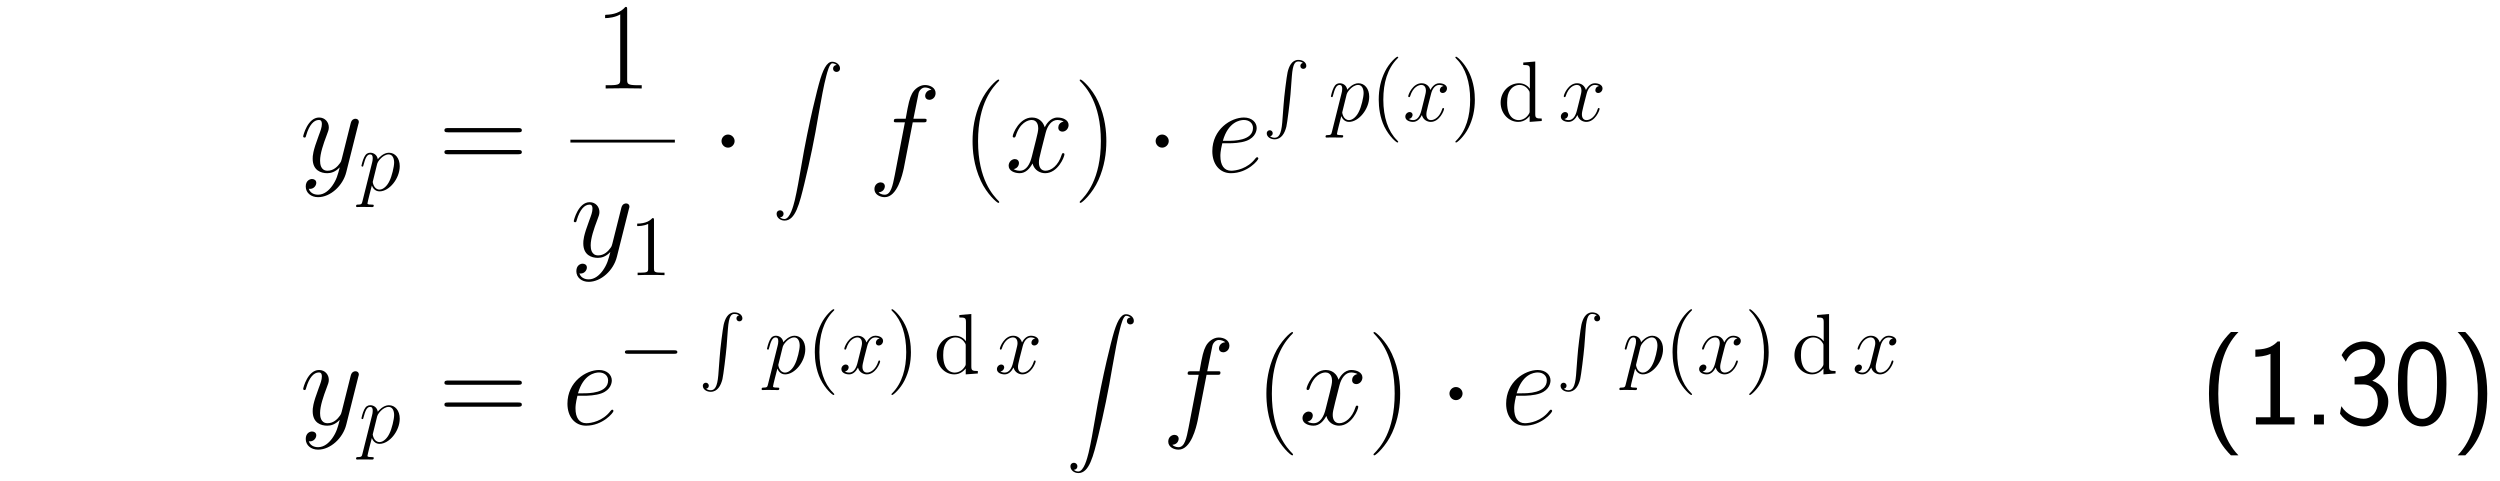 <?xml version="1.0" encoding="UTF-8"?>
<svg xmlns="http://www.w3.org/2000/svg" xmlns:xlink="http://www.w3.org/1999/xlink" width="348.696pt" height="67.065pt" viewBox="0 0 348.696 67.065" version="1.2">
<defs>
<g>
<symbol overflow="visible" id="glyph0-0">
<path style="stroke:none;" d=""/>
</symbol>
<symbol overflow="visible" id="glyph0-1">
<path style="stroke:none;" d="M 8.172 -6.703 C 8.203 -6.781 8.234 -6.891 8.234 -6.984 C 8.234 -7.25 8.031 -7.422 7.766 -7.422 C 7.609 -7.422 7.25 -7.359 7.109 -6.828 L 5.844 -1.781 C 5.75 -1.469 5.75 -1.422 5.609 -1.234 C 5.266 -0.75 4.703 -0.172 3.875 -0.172 C 2.906 -0.172 2.828 -1.125 2.828 -1.578 C 2.828 -2.562 3.281 -3.891 3.75 -5.125 C 3.938 -5.625 4.047 -5.875 4.047 -6.219 C 4.047 -6.938 3.531 -7.594 2.688 -7.594 C 1.109 -7.594 0.469 -5.094 0.469 -4.953 C 0.469 -4.891 0.531 -4.797 0.656 -4.797 C 0.812 -4.797 0.828 -4.875 0.891 -5.109 C 1.312 -6.562 1.969 -7.25 2.641 -7.25 C 2.797 -7.25 3.078 -7.25 3.078 -6.688 C 3.078 -6.234 2.891 -5.734 2.641 -5.078 C 1.797 -2.828 1.797 -2.25 1.797 -1.844 C 1.797 -0.203 2.969 0.172 3.828 0.172 C 4.328 0.172 4.938 0.016 5.547 -0.625 L 5.562 -0.609 C 5.297 0.406 5.125 1.078 4.531 1.922 C 4.062 2.578 3.391 3.172 2.547 3.172 C 2.344 3.172 1.516 3.141 1.25 2.344 C 1.312 2.359 1.422 2.359 1.422 2.359 C 1.953 2.359 2.297 1.906 2.297 1.516 C 2.297 1.125 1.969 0.984 1.703 0.984 C 1.422 0.984 0.828 1.188 0.828 2.031 C 0.828 2.906 1.562 3.516 2.547 3.516 C 4.266 3.516 6.016 1.922 6.484 0.016 Z M 8.172 -6.703 "/>
</symbol>
<symbol overflow="visible" id="glyph0-2">
<path style="stroke:none;" d="M 9.406 -11 C 9.406 -11.719 8.672 -12.125 7.922 -12.125 C 7.188 -12.125 6.453 -11.578 6.109 -10.906 C 5.797 -10.297 5.625 -9.672 5.234 -7.422 L 4.078 -7.422 C 3.75 -7.422 3.578 -7.422 3.578 -7.109 C 3.578 -6.922 3.688 -6.922 4.031 -6.922 L 5.125 -6.922 L 3.719 0.406 C 3.422 1.906 3.172 3.172 2.312 3.172 C 2.25 3.172 1.75 3.172 1.453 2.844 C 2.328 2.766 2.328 2 2.328 2 C 2.328 1.656 2.062 1.453 1.734 1.453 C 1.391 1.453 0.875 1.734 0.875 2.391 C 0.875 3.141 1.641 3.516 2.312 3.516 C 4.062 3.516 4.781 0.359 4.969 -0.5 L 6.219 -6.922 L 7.672 -6.922 C 8.031 -6.922 8.156 -6.922 8.156 -7.25 C 8.156 -7.422 8.031 -7.422 7.719 -7.422 L 6.312 -7.422 L 7.031 -10.969 C 7.125 -11.375 7.484 -11.781 7.938 -11.781 C 8.297 -11.781 8.656 -11.625 8.828 -11.469 C 8.156 -11.406 7.953 -10.906 7.953 -10.609 C 7.953 -10.266 8.219 -10.062 8.547 -10.062 C 8.891 -10.062 9.406 -10.344 9.406 -11 Z M 9.406 -11 "/>
</symbol>
<symbol overflow="visible" id="glyph0-3">
<path style="stroke:none;" d="M 8.266 -2.469 C 8.266 -2.547 8.203 -2.625 8.094 -2.625 C 7.938 -2.625 7.922 -2.531 7.875 -2.391 C 7.406 -0.875 6.406 -0.172 5.625 -0.172 C 5.031 -0.172 4.703 -0.625 4.703 -1.328 C 4.703 -1.703 4.766 -1.984 5.047 -3.109 L 5.641 -5.453 C 5.906 -6.484 6.484 -7.25 7.281 -7.25 C 7.281 -7.25 7.797 -7.25 8.156 -7.031 C 7.609 -6.922 7.406 -6.516 7.406 -6.188 C 7.406 -5.766 7.734 -5.625 7.969 -5.625 C 8.484 -5.625 8.844 -6.078 8.844 -6.547 C 8.844 -7.266 8.031 -7.594 7.297 -7.594 C 6.25 -7.594 5.672 -6.562 5.516 -6.234 C 5.109 -7.531 4.047 -7.594 3.734 -7.594 C 1.984 -7.594 1.047 -5.344 1.047 -4.953 C 1.047 -4.891 1.125 -4.797 1.234 -4.797 C 1.375 -4.797 1.406 -4.906 1.453 -4.969 C 2.031 -6.891 3.188 -7.25 3.688 -7.25 C 4.453 -7.25 4.609 -6.531 4.609 -6.109 C 4.609 -5.734 4.516 -5.344 4.312 -4.516 L 3.719 -2.156 C 3.469 -1.125 2.969 -0.172 2.047 -0.172 C 1.969 -0.172 1.531 -0.172 1.172 -0.391 C 1.797 -0.516 1.922 -1.031 1.922 -1.234 C 1.922 -1.578 1.672 -1.797 1.344 -1.797 C 0.938 -1.797 0.484 -1.422 0.484 -0.875 C 0.484 -0.156 1.297 0.172 2.031 0.172 C 2.859 0.172 3.438 -0.484 3.812 -1.188 C 4.078 -0.172 4.938 0.172 5.578 0.172 C 7.328 0.172 8.266 -2.078 8.266 -2.469 Z M 8.266 -2.469 "/>
</symbol>
<symbol overflow="visible" id="glyph0-4">
<path style="stroke:none;" d="M 7.203 -1.875 C 7.203 -1.984 7.094 -2.062 7.031 -2.062 C 6.969 -2.062 6.953 -2.047 6.797 -1.891 C 5.703 -0.438 4.062 -0.172 3.406 -0.172 C 2.422 -0.172 1.906 -0.953 1.906 -2.219 C 1.906 -2.469 1.906 -2.891 2.172 -4 L 3.078 -4 C 3.547 -4 4.719 -4.031 5.547 -4.344 C 6.859 -4.844 6.969 -5.844 6.969 -6.141 C 6.969 -6.906 6.312 -7.594 5.188 -7.594 C 3.375 -7.594 0.781 -5.953 0.781 -2.891 C 0.781 -1.078 1.812 0.172 3.375 0.172 C 5.719 0.172 7.203 -1.656 7.203 -1.875 Z M 6.453 -6.141 C 6.453 -4.344 3.703 -4.344 2.984 -4.344 L 2.25 -4.344 C 3 -6.984 4.625 -7.25 5.188 -7.25 C 5.938 -7.25 6.453 -6.797 6.453 -6.141 Z M 6.453 -6.141 "/>
</symbol>
<symbol overflow="visible" id="glyph1-0">
<path style="stroke:none;" d=""/>
</symbol>
<symbol overflow="visible" id="glyph1-1">
<path style="stroke:none;" d="M 5.719 -3.391 C 5.719 -4.5 5.094 -5.266 4.203 -5.266 C 3.438 -5.266 2.781 -4.531 2.656 -4.359 C 2.562 -4.953 2.094 -5.266 1.609 -5.266 C 1.266 -5.266 0.984 -5.109 0.766 -4.656 C 0.547 -4.219 0.375 -3.484 0.375 -3.438 C 0.375 -3.391 0.438 -3.328 0.516 -3.328 C 0.609 -3.328 0.625 -3.344 0.688 -3.625 C 0.875 -4.328 1.094 -5.031 1.578 -5.031 C 1.859 -5.031 1.953 -4.844 1.953 -4.484 C 1.953 -4.203 1.906 -4.078 1.859 -3.859 L 0.516 1.516 C 0.438 1.875 0.375 1.969 -0.109 1.969 C -0.25 1.969 -0.375 1.969 -0.375 2.203 C -0.375 2.203 -0.359 2.312 -0.234 2.312 C -0.078 2.312 0.094 2.297 0.25 2.297 L 0.766 2.297 L 1.875 2.312 C 1.953 2.312 2.094 2.312 2.094 2.109 C 2.094 1.969 2.016 1.969 1.812 1.969 C 1.25 1.969 1.219 1.891 1.219 1.797 C 1.219 1.656 1.75 -0.406 1.828 -0.688 C 1.953 -0.344 2.281 0.125 2.906 0.125 C 4.25 0.125 5.719 -1.641 5.719 -3.391 Z M 4.297 -1.344 C 4 -0.688 3.453 -0.125 2.906 -0.125 C 2.094 -0.125 1.953 -1.141 1.953 -1.188 C 1.953 -1.234 1.984 -1.328 2 -1.391 L 2.578 -3.734 C 2.672 -4.062 3 -4.406 3.188 -4.578 C 3.328 -4.703 3.719 -5.031 4.172 -5.031 C 4.703 -5.031 4.938 -4.5 4.938 -3.891 C 4.938 -3.312 4.609 -1.953 4.297 -1.344 Z M 4.297 -1.344 "/>
</symbol>
<symbol overflow="visible" id="glyph1-2">
<path style="stroke:none;" d="M 5.734 -1.703 C 5.734 -1.766 5.688 -1.812 5.625 -1.812 C 5.516 -1.812 5.5 -1.75 5.469 -1.656 C 5.141 -0.609 4.453 -0.125 3.906 -0.125 C 3.484 -0.125 3.266 -0.438 3.266 -0.922 C 3.266 -1.188 3.312 -1.375 3.5 -2.156 L 3.922 -3.797 C 4.094 -4.5 4.5 -5.031 5.062 -5.031 C 5.062 -5.031 5.422 -5.031 5.672 -4.875 C 5.281 -4.812 5.141 -4.516 5.141 -4.297 C 5.141 -4 5.359 -3.906 5.531 -3.906 C 5.891 -3.906 6.141 -4.219 6.141 -4.547 C 6.141 -5.047 5.562 -5.266 5.062 -5.266 C 4.344 -5.266 3.938 -4.547 3.828 -4.328 C 3.547 -5.219 2.812 -5.266 2.594 -5.266 C 1.375 -5.266 0.734 -3.703 0.734 -3.438 C 0.734 -3.391 0.781 -3.328 0.859 -3.328 C 0.953 -3.328 0.984 -3.406 1 -3.453 C 1.406 -4.781 2.219 -5.031 2.562 -5.031 C 3.094 -5.031 3.203 -4.531 3.203 -4.25 C 3.203 -3.984 3.125 -3.703 2.984 -3.125 L 2.578 -1.5 C 2.406 -0.781 2.062 -0.125 1.422 -0.125 C 1.359 -0.125 1.062 -0.125 0.812 -0.281 C 1.25 -0.359 1.344 -0.719 1.344 -0.859 C 1.344 -1.094 1.156 -1.25 0.938 -1.25 C 0.641 -1.25 0.328 -0.984 0.328 -0.609 C 0.328 -0.109 0.891 0.125 1.406 0.125 C 1.984 0.125 2.391 -0.328 2.641 -0.828 C 2.828 -0.125 3.438 0.125 3.875 0.125 C 5.094 0.125 5.734 -1.453 5.734 -1.703 Z M 5.734 -1.703 "/>
</symbol>
<symbol overflow="visible" id="glyph2-0">
<path style="stroke:none;" d=""/>
</symbol>
<symbol overflow="visible" id="glyph2-1">
<path style="stroke:none;" d="M 11.594 -5.812 C 11.594 -6.125 11.297 -6.125 11 -6.125 L 1.375 -6.125 C 1.078 -6.125 0.797 -6.125 0.797 -5.812 C 0.797 -5.531 1.047 -5.531 1.312 -5.531 L 11.078 -5.531 C 11.328 -5.531 11.594 -5.531 11.594 -5.812 Z M 11.594 -2.766 C 11.594 -3.062 11.328 -3.062 11.078 -3.062 L 1.312 -3.062 C 1.047 -3.062 0.797 -3.062 0.797 -2.766 C 0.797 -2.469 1.078 -2.469 1.375 -2.469 L 11 -2.469 C 11.297 -2.469 11.594 -2.469 11.594 -2.766 Z M 11.594 -2.766 "/>
</symbol>
<symbol overflow="visible" id="glyph2-2">
<path style="stroke:none;" d="M 6.609 0 L 6.609 -0.453 L 6.094 -0.453 C 4.609 -0.453 4.578 -0.641 4.578 -1.25 L 4.578 -11 C 4.578 -11.359 4.562 -11.375 4.328 -11.375 C 3.656 -10.578 2.641 -10.312 1.672 -10.281 C 1.625 -10.281 1.531 -10.281 1.516 -10.25 C 1.5 -10.203 1.5 -10.172 1.5 -9.812 C 2.031 -9.812 2.922 -9.922 3.609 -10.328 L 3.609 -1.25 C 3.609 -0.656 3.578 -0.453 2.094 -0.453 L 1.578 -0.453 L 1.578 0 L 4.094 -0.031 Z M 6.609 0 "/>
</symbol>
<symbol overflow="visible" id="glyph2-3">
<path style="stroke:none;" d="M 5.266 4.203 C 5.266 4.203 5.266 4.156 5.219 4.094 C 4.422 3.281 2.312 1.078 2.312 -4.281 C 2.312 -9.656 4.391 -11.844 5.234 -12.703 C 5.234 -12.703 5.266 -12.766 5.266 -12.812 C 5.266 -12.859 5.219 -12.891 5.141 -12.891 C 4.953 -12.891 3.5 -11.625 2.656 -9.734 C 1.797 -7.812 1.547 -5.953 1.547 -4.312 C 1.547 -3.062 1.672 -0.969 2.703 1.25 C 3.531 3.047 4.938 4.312 5.141 4.312 C 5.234 4.312 5.266 4.266 5.266 4.203 Z M 5.266 4.203 "/>
</symbol>
<symbol overflow="visible" id="glyph2-4">
<path style="stroke:none;" d="M 4.531 -4.281 C 4.531 -5.531 4.406 -7.625 3.375 -9.844 C 2.547 -11.641 1.141 -12.891 0.938 -12.891 C 0.875 -12.891 0.812 -12.875 0.812 -12.797 C 0.812 -12.797 0.828 -12.734 0.844 -12.703 C 1.672 -11.844 3.766 -9.656 3.766 -4.312 C 3.766 1.062 1.688 3.25 0.844 4.109 C 0.828 4.156 0.812 4.203 0.812 4.203 C 0.812 4.281 0.875 4.312 0.938 4.312 C 1.125 4.312 2.578 3.031 3.422 1.141 C 4.281 -0.781 4.531 -2.641 4.531 -4.281 Z M 4.531 -4.281 "/>
</symbol>
<symbol overflow="visible" id="glyph3-0">
<path style="stroke:none;" d=""/>
</symbol>
<symbol overflow="visible" id="glyph3-1">
<path style="stroke:none;" d="M 4.906 0 L 4.906 -0.344 L 4.531 -0.344 C 3.484 -0.344 3.438 -0.484 3.438 -0.922 L 3.438 -7.656 C 3.438 -7.938 3.438 -7.953 3.203 -7.953 C 2.922 -7.625 2.312 -7.188 1.094 -7.188 L 1.094 -6.844 C 1.359 -6.844 1.953 -6.844 2.625 -7.141 L 2.625 -0.922 C 2.625 -0.484 2.578 -0.344 1.531 -0.344 L 1.156 -0.344 L 1.156 0 C 1.484 -0.031 2.641 -0.031 3.031 -0.031 C 3.438 -0.031 4.578 -0.031 4.906 0 Z M 4.906 0 "/>
</symbol>
<symbol overflow="visible" id="glyph3-2">
<path style="stroke:none;" d="M 3.891 2.906 C 3.891 2.875 3.891 2.844 3.688 2.641 C 2.484 1.438 1.812 -0.531 1.812 -2.969 C 1.812 -5.297 2.375 -7.297 3.766 -8.703 C 3.891 -8.812 3.891 -8.828 3.891 -8.875 C 3.891 -8.938 3.828 -8.969 3.781 -8.969 C 3.625 -8.969 2.641 -8.109 2.062 -6.938 C 1.453 -5.719 1.172 -4.453 1.172 -2.969 C 1.172 -1.906 1.344 -0.484 1.953 0.781 C 2.672 2.219 3.641 3 3.781 3 C 3.828 3 3.891 2.969 3.891 2.906 Z M 3.891 2.906 "/>
</symbol>
<symbol overflow="visible" id="glyph3-3">
<path style="stroke:none;" d="M 3.375 -2.969 C 3.375 -3.891 3.25 -5.359 2.578 -6.75 C 1.875 -8.188 0.891 -8.969 0.766 -8.969 C 0.719 -8.969 0.656 -8.938 0.656 -8.875 C 0.656 -8.828 0.656 -8.812 0.859 -8.609 C 2.062 -7.406 2.719 -5.422 2.719 -2.984 C 2.719 -0.672 2.156 1.328 0.781 2.734 C 0.656 2.844 0.656 2.875 0.656 2.906 C 0.656 2.969 0.719 3 0.766 3 C 0.922 3 1.906 2.141 2.484 0.969 C 3.094 -0.25 3.375 -1.547 3.375 -2.969 Z M 3.375 -2.969 "/>
</symbol>
<symbol overflow="visible" id="glyph3-4">
<path style="stroke:none;" d="M 6.156 0 L 6.156 -0.344 C 5.344 -0.344 5.25 -0.438 5.25 -1.016 L 5.25 -8.297 L 3.578 -8.156 L 3.578 -7.812 C 4.406 -7.812 4.5 -7.734 4.5 -7.141 L 4.5 -4.5 C 4.25 -4.859 3.734 -5.266 3 -5.266 C 1.609 -5.266 0.422 -4.094 0.422 -2.562 C 0.422 -1.047 1.547 0.125 2.875 0.125 C 3.781 0.125 4.297 -0.484 4.469 -0.703 L 4.469 0.125 Z M 4.469 -1.406 C 4.469 -1.188 4.469 -1.141 4.297 -0.891 C 4.016 -0.469 3.531 -0.125 2.922 -0.125 C 2.625 -0.125 1.328 -0.234 1.328 -2.562 C 1.328 -3.422 1.469 -3.891 1.734 -4.297 C 1.969 -4.656 2.453 -5.031 3.047 -5.031 C 3.797 -5.031 4.203 -4.5 4.328 -4.297 C 4.469 -4.094 4.469 -4.078 4.469 -3.859 Z M 4.469 -1.406 "/>
</symbol>
<symbol overflow="visible" id="glyph4-0">
<path style="stroke:none;" d=""/>
</symbol>
<symbol overflow="visible" id="glyph4-1">
<path style="stroke:none;" d="M 3.312 -4.312 C 3.312 -4.797 2.891 -5.219 2.391 -5.219 C 1.891 -5.219 1.484 -4.797 1.484 -4.312 C 1.484 -3.812 1.891 -3.391 2.391 -3.391 C 2.891 -3.391 3.312 -3.812 3.312 -4.312 Z M 3.312 -4.312 "/>
</symbol>
<symbol overflow="visible" id="glyph5-0">
<path style="stroke:none;" d=""/>
</symbol>
<symbol overflow="visible" id="glyph5-1">
<path style="stroke:none;" d="M 9.406 0.922 C 9.406 0.391 8.859 0 8.312 0 C 7.562 0 7 1.094 6.453 3.125 C 6.422 3.234 5.062 8.234 3.969 14.75 C 3.703 16.281 3.422 17.938 3.094 19.328 C 2.906 20.062 2.453 21.938 1.641 21.938 C 1.281 21.938 1.031 21.703 1.031 21.703 C 1.359 21.688 1.531 21.469 1.531 21.219 C 1.531 20.891 1.281 20.719 1.047 20.719 C 0.812 20.719 0.562 20.875 0.562 21.219 C 0.562 21.734 1.062 22.156 1.672 22.156 C 3.188 22.156 3.75 19.812 4.453 16.922 C 5.219 13.781 5.875 10.594 6.406 7.391 C 6.781 5.281 7.141 3.281 7.484 2 C 7.609 1.5 7.938 0.219 8.328 0.219 C 8.641 0.219 8.891 0.406 8.938 0.453 C 8.609 0.469 8.438 0.688 8.438 0.938 C 8.438 1.266 8.688 1.422 8.906 1.422 C 9.156 1.422 9.406 1.281 9.406 0.922 Z M 9.406 0.922 "/>
</symbol>
<symbol overflow="visible" id="glyph5-2">
<path style="stroke:none;" d="M 6.078 0.828 C 6.078 0.344 5.578 0 4.969 0 C 4.031 0 3.641 0.969 3.469 1.719 C 3.344 2.266 2.984 5.078 2.906 6.297 L 2.719 8.766 C 2.578 10.406 2.219 10.859 1.656 10.859 C 1.531 10.859 1.219 10.828 1.016 10.641 C 1.312 10.609 1.391 10.375 1.391 10.234 C 1.391 9.953 1.172 9.812 0.984 9.812 C 0.781 9.812 0.562 9.953 0.562 10.25 C 0.562 10.719 1.062 11.078 1.656 11.078 C 2.609 11.078 3.078 10.203 3.297 9.312 C 3.422 8.797 3.781 5.891 3.875 4.781 L 4.062 2.297 C 4.203 0.469 4.531 0.219 4.984 0.219 C 5.078 0.219 5.391 0.234 5.609 0.422 C 5.328 0.469 5.25 0.703 5.25 0.844 C 5.25 1.125 5.469 1.25 5.656 1.25 C 5.859 1.25 6.078 1.125 6.078 0.828 Z M 6.078 0.828 "/>
</symbol>
<symbol overflow="visible" id="glyph6-0">
<path style="stroke:none;" d=""/>
</symbol>
<symbol overflow="visible" id="glyph6-1">
<path style="stroke:none;" d="M 8.297 -2.984 C 8.297 -3.234 8.062 -3.234 7.906 -3.234 L 1.391 -3.234 C 1.219 -3.234 0.984 -3.234 0.984 -2.984 C 0.984 -2.75 1.219 -2.75 1.391 -2.75 L 7.906 -2.75 C 8.062 -2.75 8.297 -2.75 8.297 -2.984 Z M 8.297 -2.984 "/>
</symbol>
<symbol overflow="visible" id="glyph7-0">
<path style="stroke:none;" d=""/>
</symbol>
<symbol overflow="visible" id="glyph7-1">
<path style="stroke:none;" d="M 5.391 4.312 C 3.266 2.094 2.578 -0.984 2.578 -4.281 C 2.578 -7.578 3.234 -10.672 5.391 -12.891 L 4.344 -12.891 C 3.406 -11.953 1.281 -9.75 1.281 -4.312 C 1.281 1.156 3.406 3.344 4.344 4.312 Z M 5.391 4.312 "/>
</symbol>
<symbol overflow="visible" id="glyph7-2">
<path style="stroke:none;" d="M 6.922 0 L 6.922 -1 L 4.891 -1 L 4.891 -11.578 L 4.562 -11.578 C 3.641 -10.609 2.547 -10.469 1.453 -10.438 L 1.453 -9.438 C 1.953 -9.453 2.75 -9.484 3.562 -9.844 L 3.562 -1 L 1.531 -1 L 1.531 0 Z M 6.922 0 "/>
</symbol>
<symbol overflow="visible" id="glyph7-3">
<path style="stroke:none;" d="M 2.922 0 L 2.922 -1.375 L 1.547 -1.375 L 1.547 0 Z M 2.922 0 "/>
</symbol>
<symbol overflow="visible" id="glyph7-4">
<path style="stroke:none;" d="M 7.406 -3.172 C 7.406 -4.531 6.453 -5.672 5.172 -6.094 C 6.203 -6.656 6.953 -7.734 6.953 -8.969 C 6.953 -10.422 5.625 -11.578 4.016 -11.578 C 2.531 -11.578 1.375 -10.656 0.891 -9.672 C 1.016 -9.5 1.328 -9 1.484 -8.75 C 1.859 -9.766 2.844 -10.516 4 -10.516 C 4.953 -10.516 5.594 -9.891 5.594 -8.969 C 5.594 -8.031 5 -6.984 3.984 -6.75 C 3.906 -6.75 2.844 -6.641 2.703 -6.625 L 2.703 -5.578 L 3.875 -5.578 C 5.5 -5.578 5.953 -4.172 5.953 -3.188 C 5.953 -1.844 5.203 -0.797 3.953 -0.797 C 3 -0.797 1.641 -1.281 0.859 -2.547 C 0.734 -1.953 0.734 -1.906 0.672 -1.5 C 1.484 -0.312 2.797 0.281 4 0.281 C 5.953 0.281 7.406 -1.359 7.406 -3.172 Z M 7.406 -3.172 "/>
</symbol>
<symbol overflow="visible" id="glyph7-5">
<path style="stroke:none;" d="M 7.422 -5.625 C 7.422 -6.609 7.406 -8.438 6.703 -9.844 C 5.984 -11.203 4.859 -11.578 4.047 -11.578 C 2.875 -11.578 1.875 -10.875 1.359 -9.781 C 0.812 -8.625 0.656 -7.438 0.656 -5.625 C 0.656 -4.391 0.703 -2.875 1.328 -1.547 C 2.031 -0.094 3.219 0.281 4.031 0.281 C 5.094 0.281 6.125 -0.297 6.719 -1.484 C 7.312 -2.719 7.422 -4.078 7.422 -5.625 Z M 6.109 -5.812 C 6.109 -4.219 6.109 -0.781 4.031 -0.781 C 2.719 -0.781 2.328 -2.266 2.203 -2.766 C 2 -3.641 1.969 -4.453 1.969 -5.812 C 1.969 -6.891 1.969 -8.094 2.297 -9.047 C 2.688 -10.141 3.375 -10.516 4.031 -10.516 C 5.297 -10.516 5.719 -9.25 5.859 -8.797 C 6.109 -7.891 6.109 -6.812 6.109 -5.812 Z M 6.109 -5.812 "/>
</symbol>
<symbol overflow="visible" id="glyph7-6">
<path style="stroke:none;" d="M 5.016 -4.281 C 5.016 -9.75 2.875 -11.938 1.953 -12.891 L 0.891 -12.891 C 3.016 -10.688 3.703 -7.609 3.703 -4.312 C 3.703 -1.016 3.047 2.078 0.891 4.312 L 1.953 4.312 C 2.875 3.359 5.016 1.156 5.016 -4.281 Z M 5.016 -4.281 "/>
</symbol>
</g>
</defs>
<g id="surface1">
<g style="fill:rgb(0%,0%,0%);fill-opacity:1;">
  <use xlink:href="#glyph0-1" x="41.816" y="23.985"/>
</g>
<g style="fill:rgb(0%,0%,0%);fill-opacity:1;">
  <use xlink:href="#glyph1-1" x="50.035" y="26.568"/>
</g>
<g style="fill:rgb(0%,0%,0%);fill-opacity:1;">
  <use xlink:href="#glyph2-1" x="61.19" y="23.985"/>
</g>
<g style="fill:rgb(0%,0%,0%);fill-opacity:1;">
  <use xlink:href="#glyph2-2" x="82.898" y="12.339"/>
</g>
<path style="fill:none;stroke-width:0.398;stroke-linecap:butt;stroke-linejoin:miter;stroke:rgb(0%,0%,0%);stroke-opacity:1;stroke-miterlimit:10;" d="M -0.001 -0.002 L 14.569 -0.002 " transform="matrix(1,0,0,-1,79.56,19.682)"/>
<g style="fill:rgb(0%,0%,0%);fill-opacity:1;">
  <use xlink:href="#glyph0-1" x="79.56" y="35.794"/>
</g>
<g style="fill:rgb(0%,0%,0%);fill-opacity:1;">
  <use xlink:href="#glyph3-1" x="87.779" y="38.377"/>
</g>
<g style="fill:rgb(0%,0%,0%);fill-opacity:1;">
  <use xlink:href="#glyph4-1" x="99.151" y="23.985"/>
</g>
<g style="fill:rgb(0%,0%,0%);fill-opacity:1;">
  <use xlink:href="#glyph5-1" x="107.759" y="8.612"/>
</g>
<g style="fill:rgb(0%,0%,0%);fill-opacity:1;">
  <use xlink:href="#glyph0-2" x="121.089" y="23.985"/>
</g>
<g style="fill:rgb(0%,0%,0%);fill-opacity:1;">
  <use xlink:href="#glyph2-3" x="134.105" y="23.985"/>
</g>
<g style="fill:rgb(0%,0%,0%);fill-opacity:1;">
  <use xlink:href="#glyph0-3" x="140.202" y="23.985"/>
</g>
<g style="fill:rgb(0%,0%,0%);fill-opacity:1;">
  <use xlink:href="#glyph2-4" x="149.781" y="23.985"/>
</g>
<g style="fill:rgb(0%,0%,0%);fill-opacity:1;">
  <use xlink:href="#glyph4-1" x="159.703" y="23.985"/>
</g>
<g style="fill:rgb(0%,0%,0%);fill-opacity:1;">
  <use xlink:href="#glyph0-4" x="168.311" y="23.985"/>
</g>
<g style="fill:rgb(0%,0%,0%);fill-opacity:1;">
  <use xlink:href="#glyph5-2" x="176.123" y="8.354"/>
</g>
<g style="fill:rgb(0%,0%,0%);fill-opacity:1;">
  <use xlink:href="#glyph1-1" x="185.256" y="16.877"/>
</g>
<g style="fill:rgb(0%,0%,0%);fill-opacity:1;">
  <use xlink:href="#glyph3-2" x="191.131" y="16.877"/>
</g>
<g style="fill:rgb(0%,0%,0%);fill-opacity:1;">
  <use xlink:href="#glyph1-2" x="195.683" y="16.877"/>
</g>
<g style="fill:rgb(0%,0%,0%);fill-opacity:1;">
  <use xlink:href="#glyph3-3" x="202.335" y="16.877"/>
</g>
<g style="fill:rgb(0%,0%,0%);fill-opacity:1;">
  <use xlink:href="#glyph3-4" x="208.884" y="16.877"/>
</g>
<g style="fill:rgb(0%,0%,0%);fill-opacity:1;">
  <use xlink:href="#glyph1-2" x="217.376" y="16.877"/>
</g>
<g style="fill:rgb(0%,0%,0%);fill-opacity:1;">
  <use xlink:href="#glyph0-1" x="41.816" y="59.201"/>
</g>
<g style="fill:rgb(0%,0%,0%);fill-opacity:1;">
  <use xlink:href="#glyph1-1" x="50.035" y="61.784"/>
</g>
<g style="fill:rgb(0%,0%,0%);fill-opacity:1;">
  <use xlink:href="#glyph2-1" x="61.19" y="59.201"/>
</g>
<g style="fill:rgb(0%,0%,0%);fill-opacity:1;">
  <use xlink:href="#glyph0-4" x="78.365" y="59.201"/>
</g>
<g style="fill:rgb(0%,0%,0%);fill-opacity:1;">
  <use xlink:href="#glyph6-1" x="86.177" y="52.093"/>
</g>
<g style="fill:rgb(0%,0%,0%);fill-opacity:1;">
  <use xlink:href="#glyph5-2" x="97.468" y="43.57"/>
</g>
<g style="fill:rgb(0%,0%,0%);fill-opacity:1;">
  <use xlink:href="#glyph1-1" x="106.601" y="52.093"/>
</g>
<g style="fill:rgb(0%,0%,0%);fill-opacity:1;">
  <use xlink:href="#glyph3-2" x="112.476" y="52.093"/>
</g>
<g style="fill:rgb(0%,0%,0%);fill-opacity:1;">
  <use xlink:href="#glyph1-2" x="117.028" y="52.093"/>
</g>
<g style="fill:rgb(0%,0%,0%);fill-opacity:1;">
  <use xlink:href="#glyph3-3" x="123.68" y="52.093"/>
</g>
<g style="fill:rgb(0%,0%,0%);fill-opacity:1;">
  <use xlink:href="#glyph3-4" x="130.229" y="52.093"/>
</g>
<g style="fill:rgb(0%,0%,0%);fill-opacity:1;">
  <use xlink:href="#glyph1-2" x="138.721" y="52.093"/>
</g>
<g style="fill:rgb(0%,0%,0%);fill-opacity:1;">
  <use xlink:href="#glyph5-1" x="148.74" y="43.828"/>
</g>
<g style="fill:rgb(0%,0%,0%);fill-opacity:1;">
  <use xlink:href="#glyph0-2" x="162.07" y="59.201"/>
</g>
<g style="fill:rgb(0%,0%,0%);fill-opacity:1;">
  <use xlink:href="#glyph2-3" x="175.086" y="59.201"/>
</g>
<g style="fill:rgb(0%,0%,0%);fill-opacity:1;">
  <use xlink:href="#glyph0-3" x="181.183" y="59.201"/>
</g>
<g style="fill:rgb(0%,0%,0%);fill-opacity:1;">
  <use xlink:href="#glyph2-4" x="190.762" y="59.201"/>
</g>
<g style="fill:rgb(0%,0%,0%);fill-opacity:1;">
  <use xlink:href="#glyph4-1" x="200.684" y="59.201"/>
</g>
<g style="fill:rgb(0%,0%,0%);fill-opacity:1;">
  <use xlink:href="#glyph0-4" x="209.292" y="59.201"/>
</g>
<g style="fill:rgb(0%,0%,0%);fill-opacity:1;">
  <use xlink:href="#glyph5-2" x="217.105" y="43.57"/>
</g>
<g style="fill:rgb(0%,0%,0%);fill-opacity:1;">
  <use xlink:href="#glyph1-1" x="226.237" y="52.093"/>
</g>
<g style="fill:rgb(0%,0%,0%);fill-opacity:1;">
  <use xlink:href="#glyph3-2" x="232.112" y="52.093"/>
</g>
<g style="fill:rgb(0%,0%,0%);fill-opacity:1;">
  <use xlink:href="#glyph1-2" x="236.664" y="52.093"/>
</g>
<g style="fill:rgb(0%,0%,0%);fill-opacity:1;">
  <use xlink:href="#glyph3-3" x="243.316" y="52.093"/>
</g>
<g style="fill:rgb(0%,0%,0%);fill-opacity:1;">
  <use xlink:href="#glyph3-4" x="249.865" y="52.093"/>
</g>
<g style="fill:rgb(0%,0%,0%);fill-opacity:1;">
  <use xlink:href="#glyph1-2" x="258.357" y="52.093"/>
</g>
<g style="fill:rgb(0%,0%,0%);fill-opacity:1;">
  <use xlink:href="#glyph7-1" x="306.823" y="59.201"/>
  <use xlink:href="#glyph7-2" x="313.119" y="59.201"/>
  <use xlink:href="#glyph7-3" x="321.213" y="59.201"/>
  <use xlink:href="#glyph7-4" x="325.71" y="59.201"/>
  <use xlink:href="#glyph7-5" x="333.805" y="59.201"/>
  <use xlink:href="#glyph7-6" x="341.899" y="59.201"/>
</g>
</g>
</svg>
